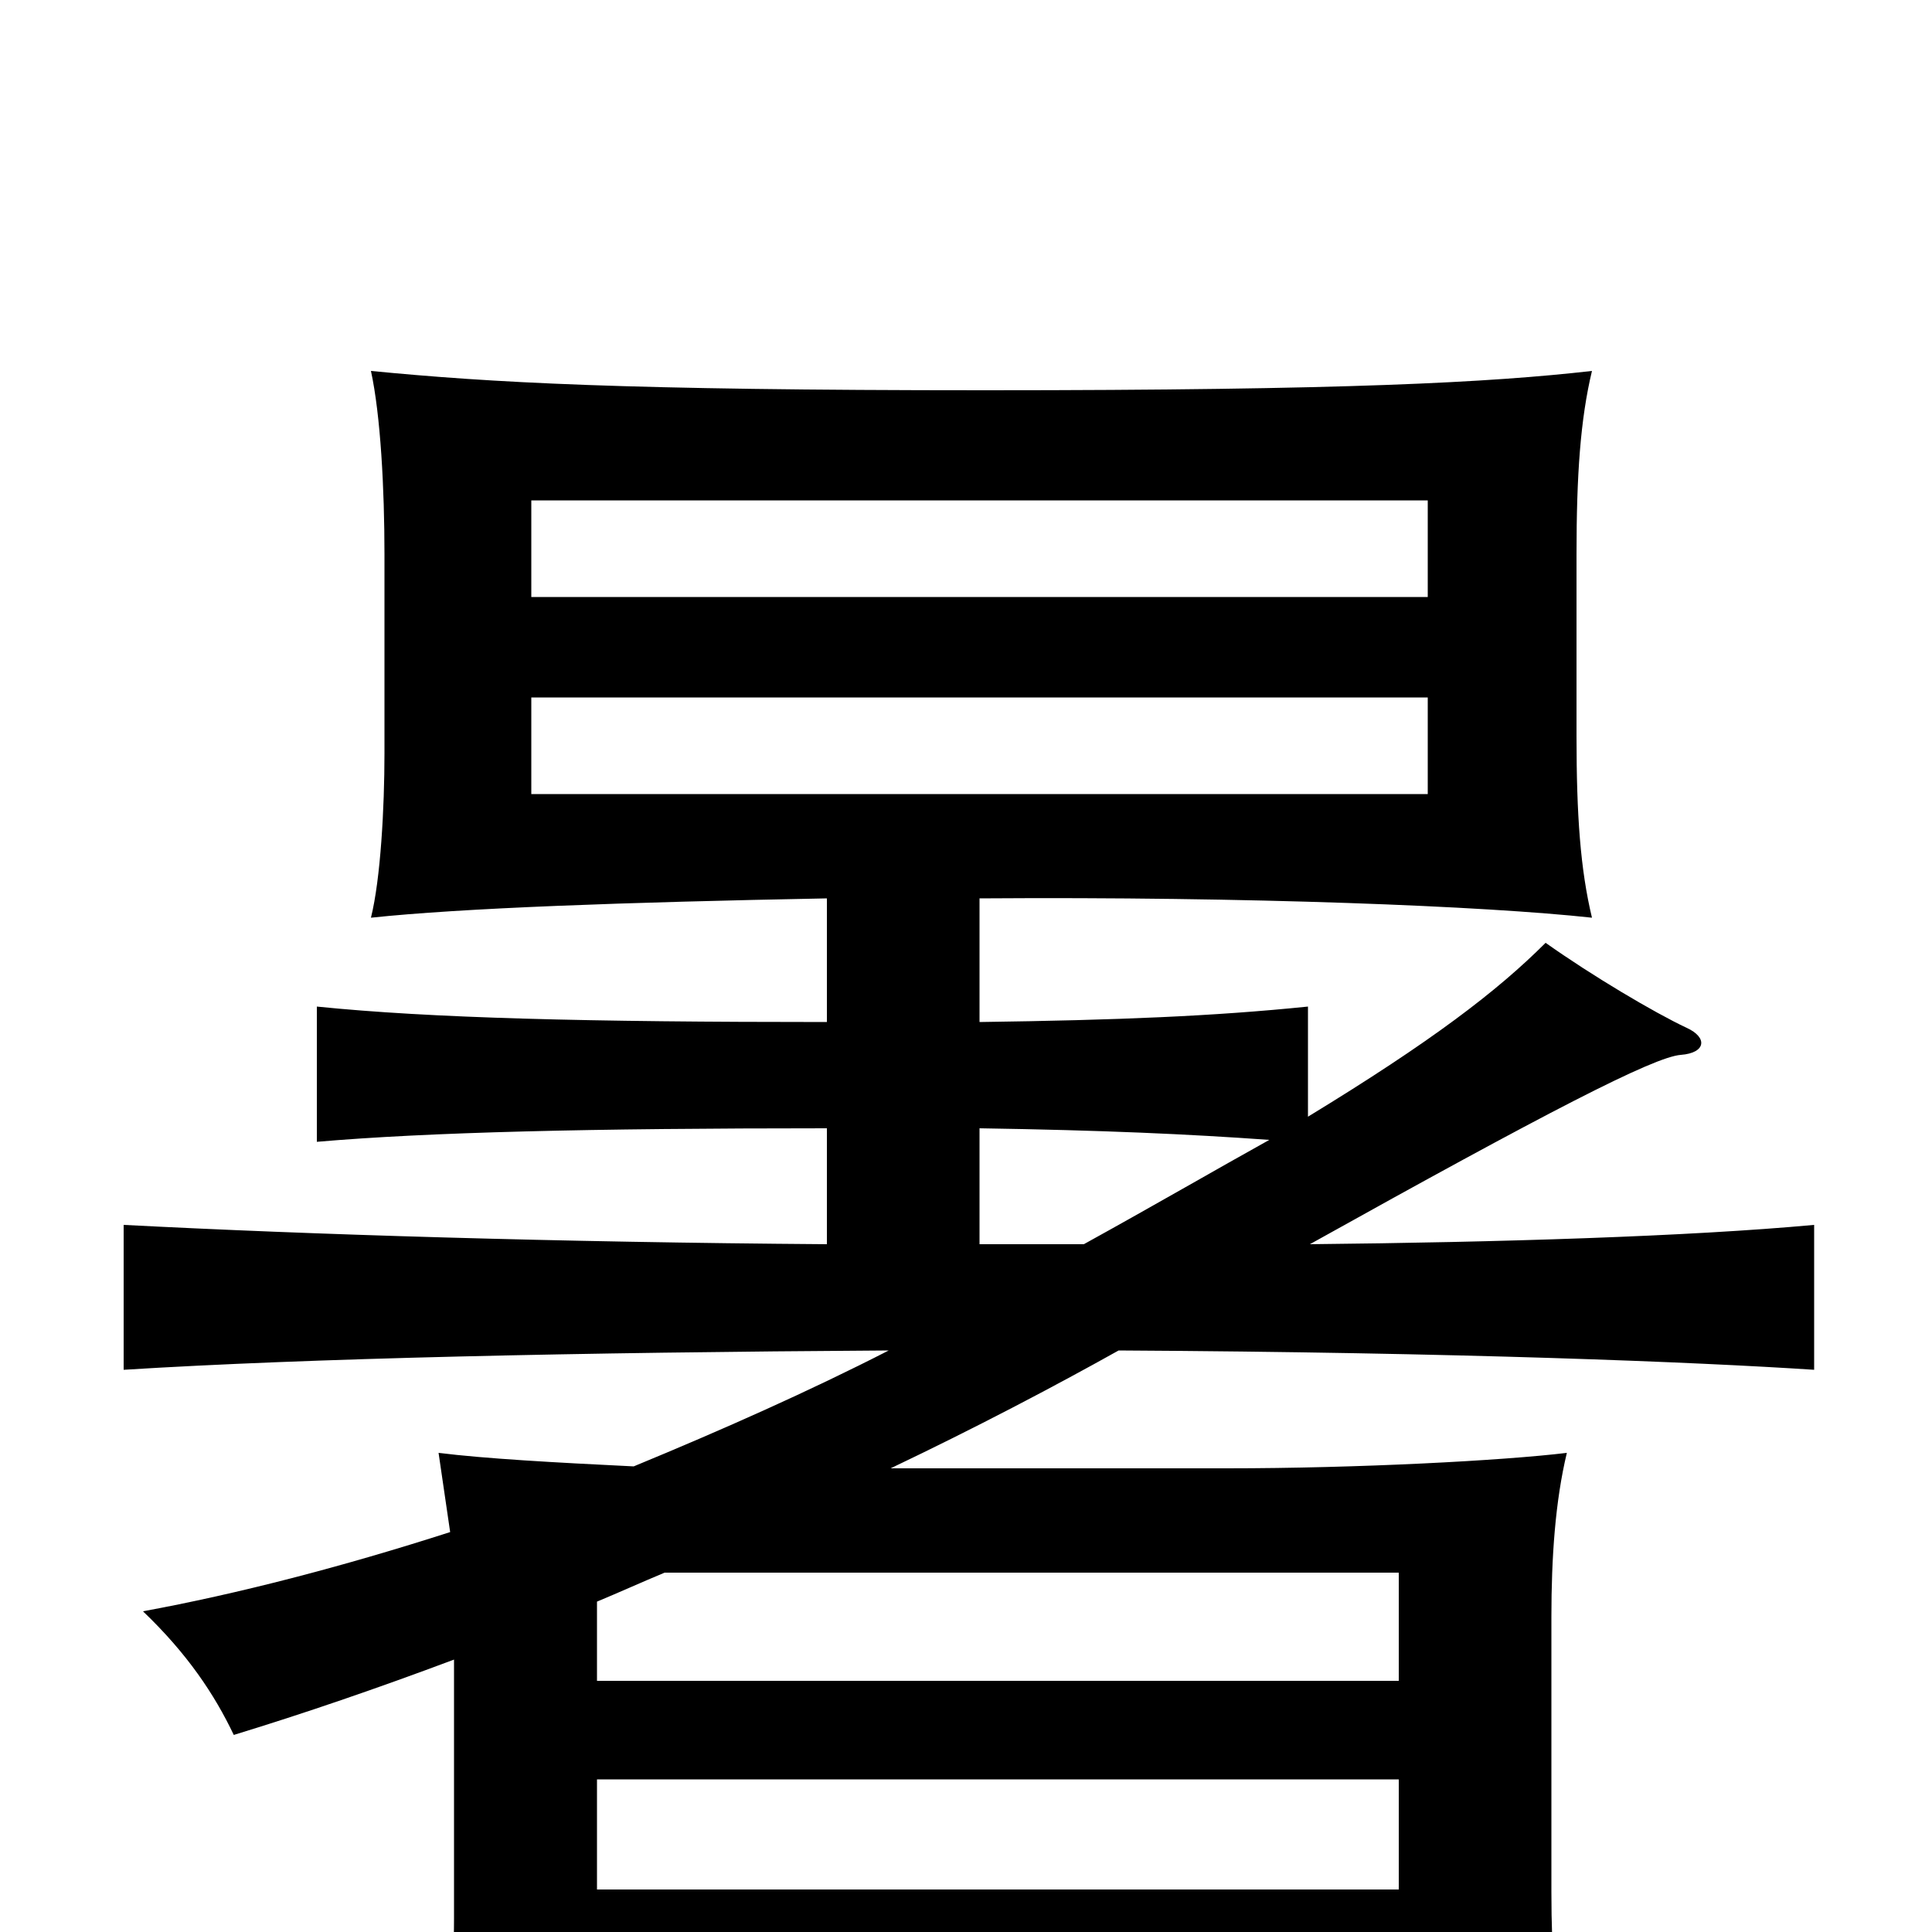 <svg xmlns="http://www.w3.org/2000/svg" viewBox="0 -1000 1000 1000">
	<path fill="#000000" d="M739 -691H275V-741H739ZM275 -639H739V-589H275ZM309 -79H724V-22H309ZM344 -186H724V-130H309V-171C321 -176 332 -181 344 -186ZM507 -471V-535C647 -536 769 -531 824 -525C818 -550 816 -578 816 -619V-713C816 -754 818 -783 824 -808C771 -802 697 -798 510 -798C322 -798 254 -802 192 -808C197 -785 199 -747 199 -713V-610C199 -582 197 -545 192 -525C239 -530 323 -533 428 -535V-471C304 -471 223 -473 164 -479V-409C222 -414 305 -416 428 -416V-356C289 -357 160 -361 64 -366V-291C160 -297 299 -300 460 -301C419 -280 374 -260 328 -241C287 -243 251 -245 227 -248C229 -234 231 -221 233 -207C177 -189 123 -175 74 -166C97 -144 111 -123 121 -102C157 -113 195 -126 235 -141V-7C235 21 232 50 227 78H309V31H724V65H811C805 41 803 12 803 -21V-163C803 -194 805 -223 811 -248C778 -244 703 -240 635 -240H461C505 -261 545 -282 579 -301C756 -300 878 -295 939 -291V-366C874 -360 776 -357 678 -356C800 -424 856 -453 870 -454C883 -455 884 -463 873 -468C856 -476 824 -495 800 -512C775 -487 741 -461 677 -422V-479C628 -474 579 -472 507 -471ZM657 -410C630 -395 599 -377 561 -356H507V-416C571 -415 615 -413 657 -410Z"/>
</svg>